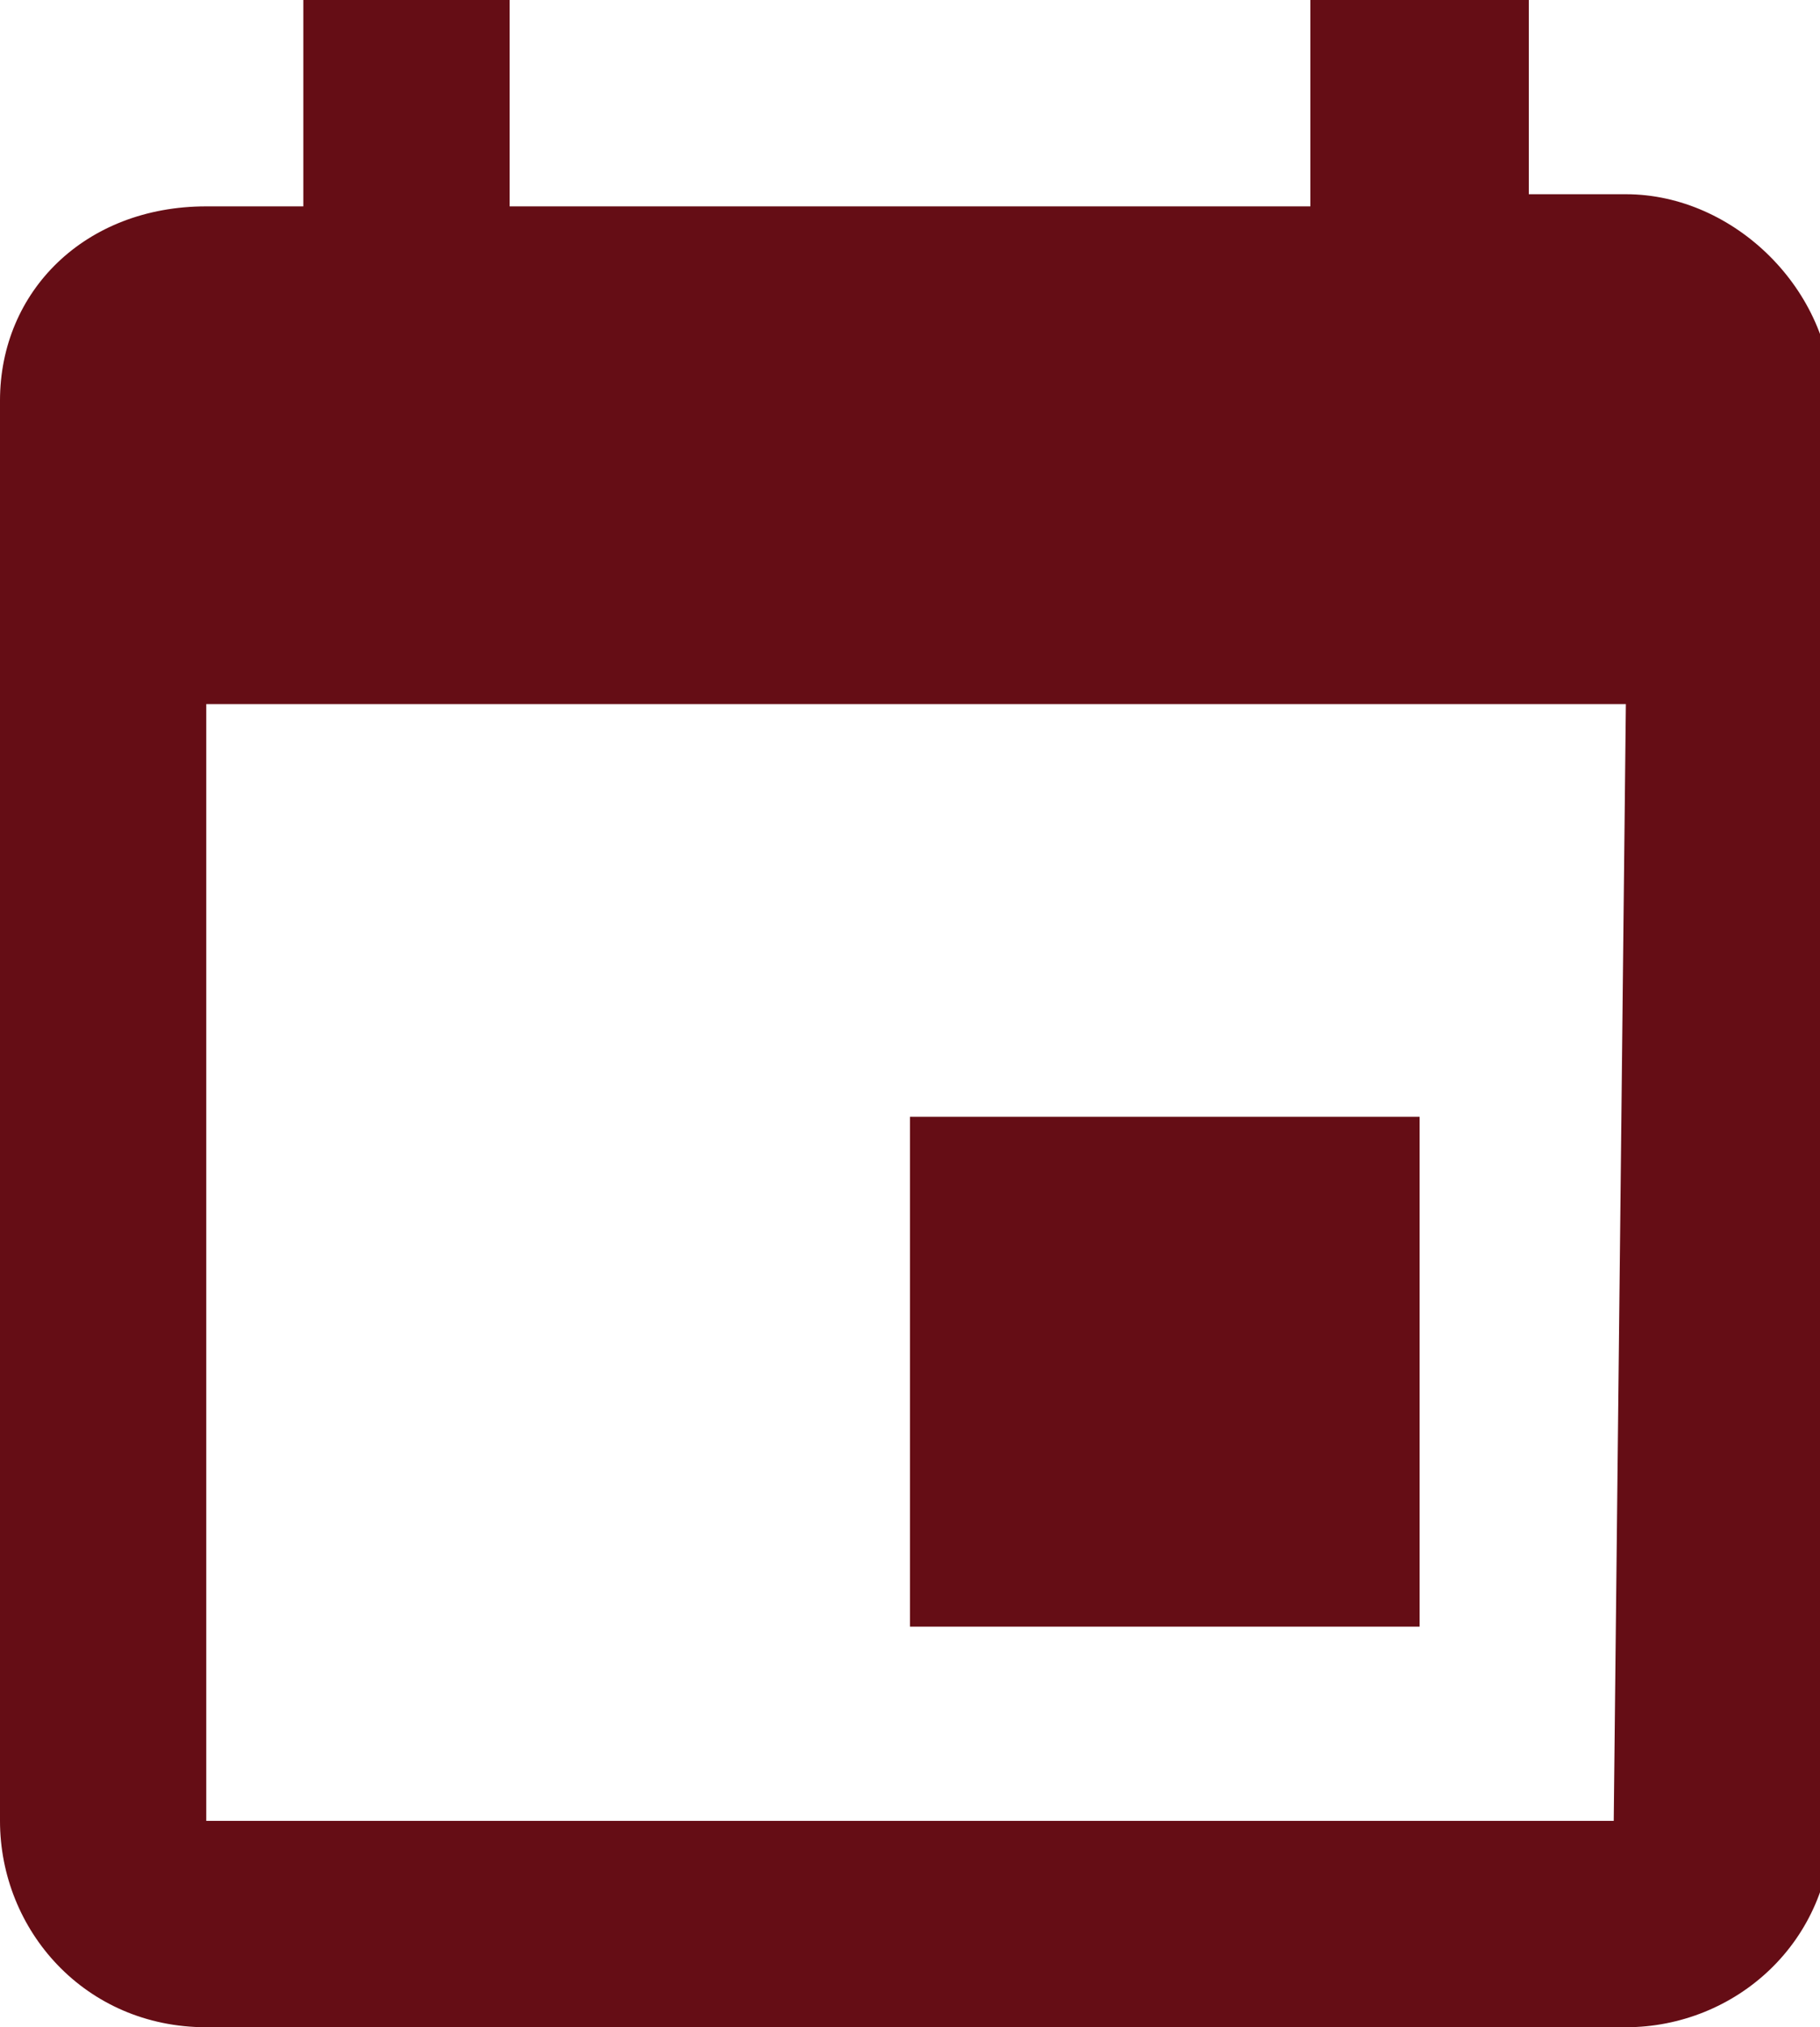 <!-- Generator: Adobe Illustrator 18.1.1, SVG Export Plug-In  -->
<svg version="1.1"
	 xmlns="http://www.w3.org/2000/svg" xmlns:xlink="http://www.w3.org/1999/xlink" xmlns:a="http://ns.adobe.com/AdobeSVGViewerExtensions/3.0/"
	 x="0px" y="0px" width="15px" height="16.7px" viewBox="0 0 15 16.7" enable-background="new 0 0 15 16.7" xml:space="preserve">
<defs>
</defs>
<path fill="#650D15" d="M13.3,15H1.7V5.8h11.7 M10.8,0v1.7H4.2V0H2.5v1.7H1.7C0.7,1.7,0,2.4,0,3.3V15c0,0.9,0.7,1.7,1.7,1.7h11.7
	c0.9,0,1.7-0.7,1.7-1.7V3.3c0-0.9-0.8-1.7-1.7-1.7h-0.8V0 M11.7,9.2H7.5v4.2h4.2V9.2z"/>
</svg>
